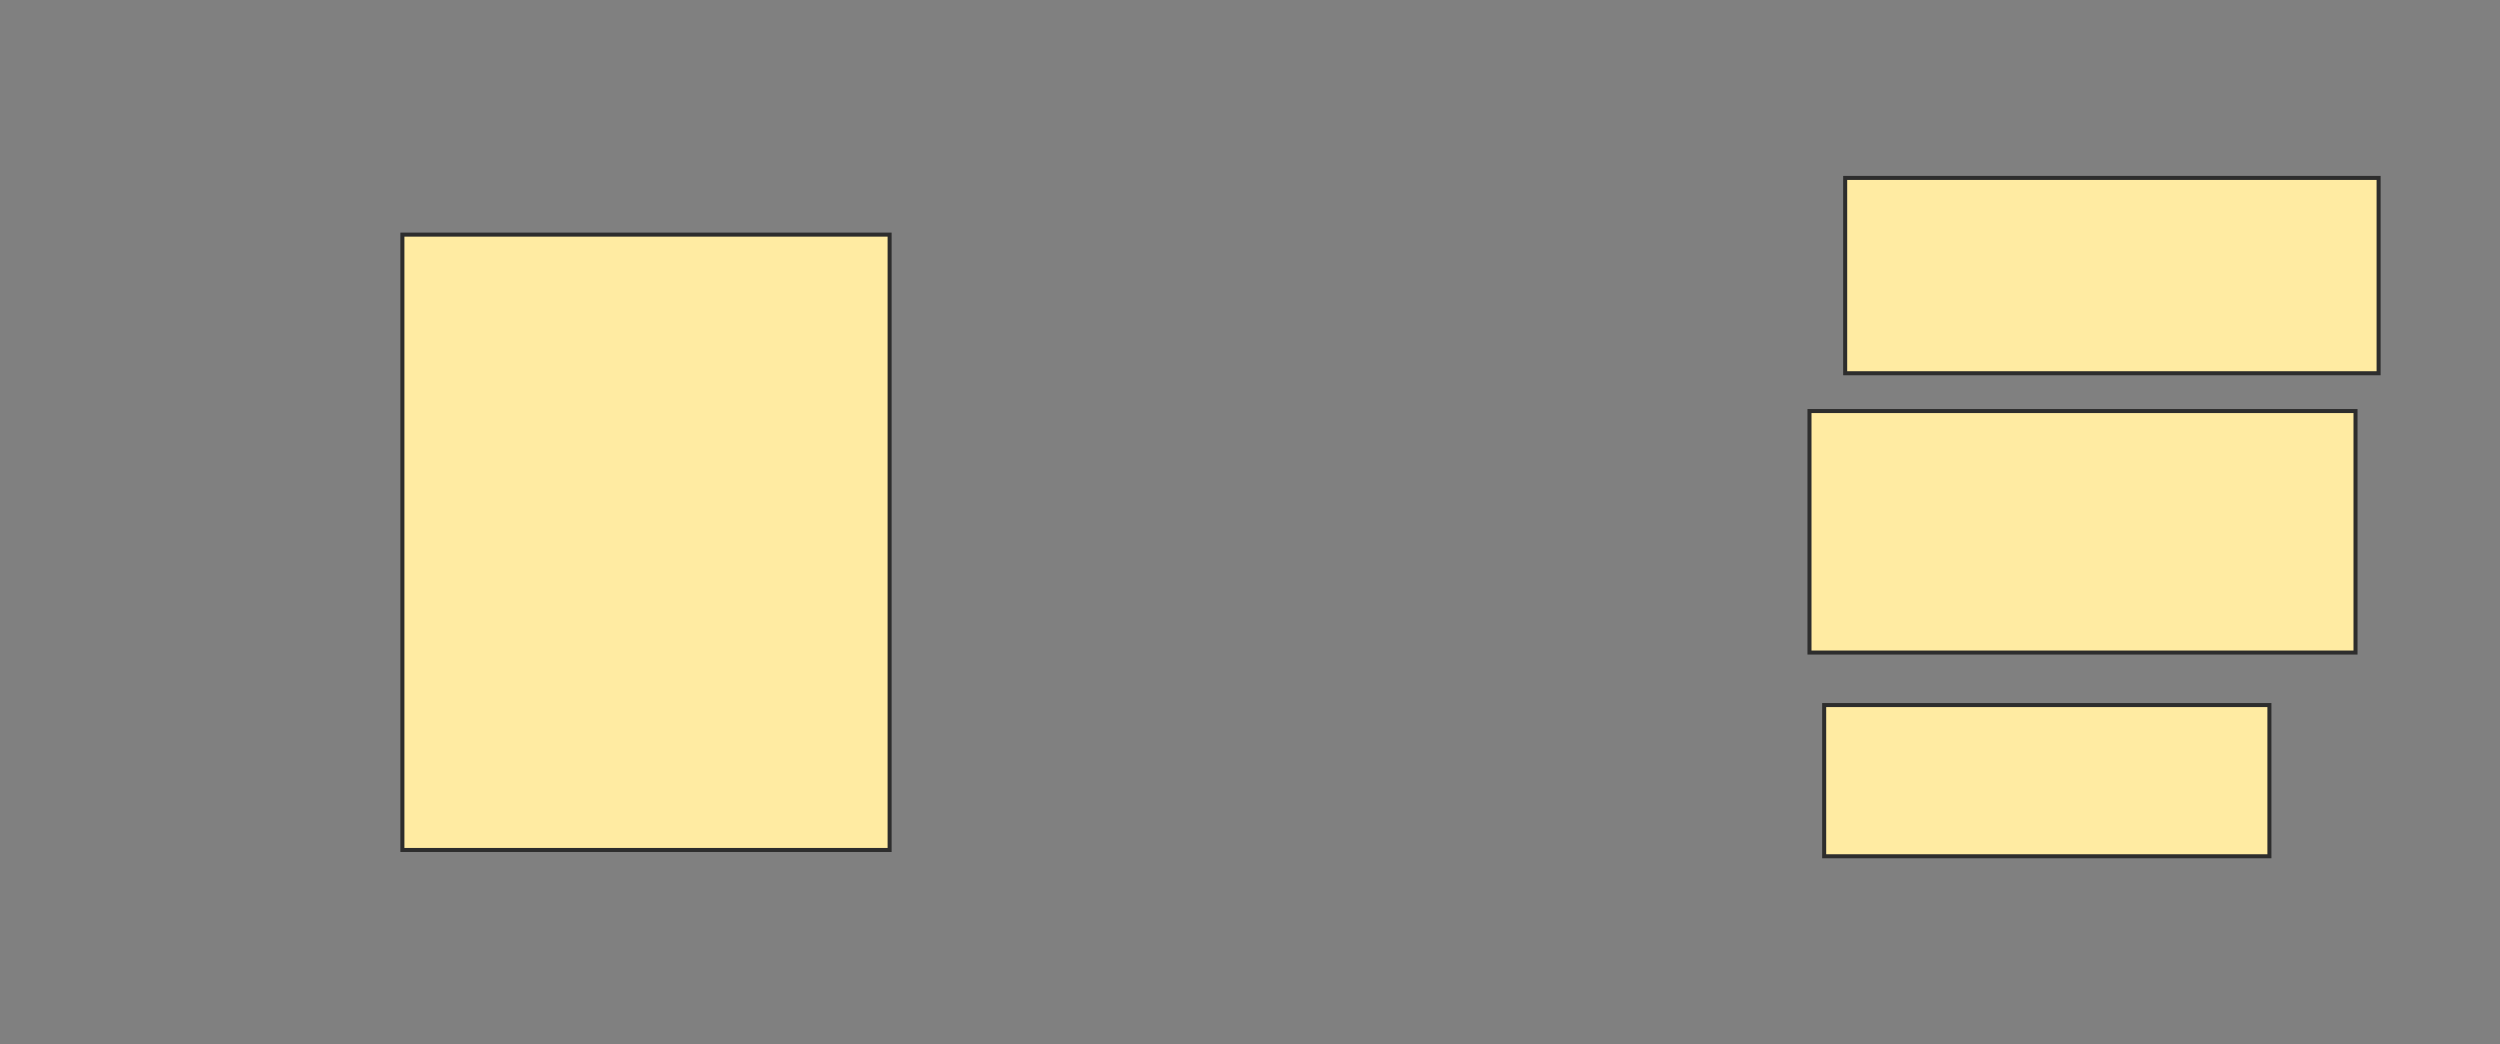 <svg height="259" width="620" xmlns="http://www.w3.org/2000/svg">
 <rect width="100%" height="100%" fill="#808080" stroke="none"/>
 <!-- Created with Image Occlusion Enhanced -->
 <g>
  <title>Labels</title>
 </g>
 <g>
  <title>Masks</title>
  <rect fill="#FFEBA2" height="152.604" id="713f3acac74c410f9941bf1b1a9b948d-oa-1" stroke="#2D2D2D" width="120.833" x="99.792" y="58.188"/>
  <rect fill="#FFEBA2" height="48.438" id="713f3acac74c410f9941bf1b1a9b948d-oa-2" stroke="#2D2D2D" width="132.292" x="457.604" y="44.125"/>
  <rect fill="#FFEBA2" height="59.896" id="713f3acac74c410f9941bf1b1a9b948d-oa-3" stroke="#2D2D2D" width="135.417" x="448.75" y="101.938"/>
  <rect fill="#FFEBA2" height="37.5" id="713f3acac74c410f9941bf1b1a9b948d-oa-4" stroke="#2D2D2D" width="110.417" x="452.396" y="174.854"/>
 </g>
</svg>